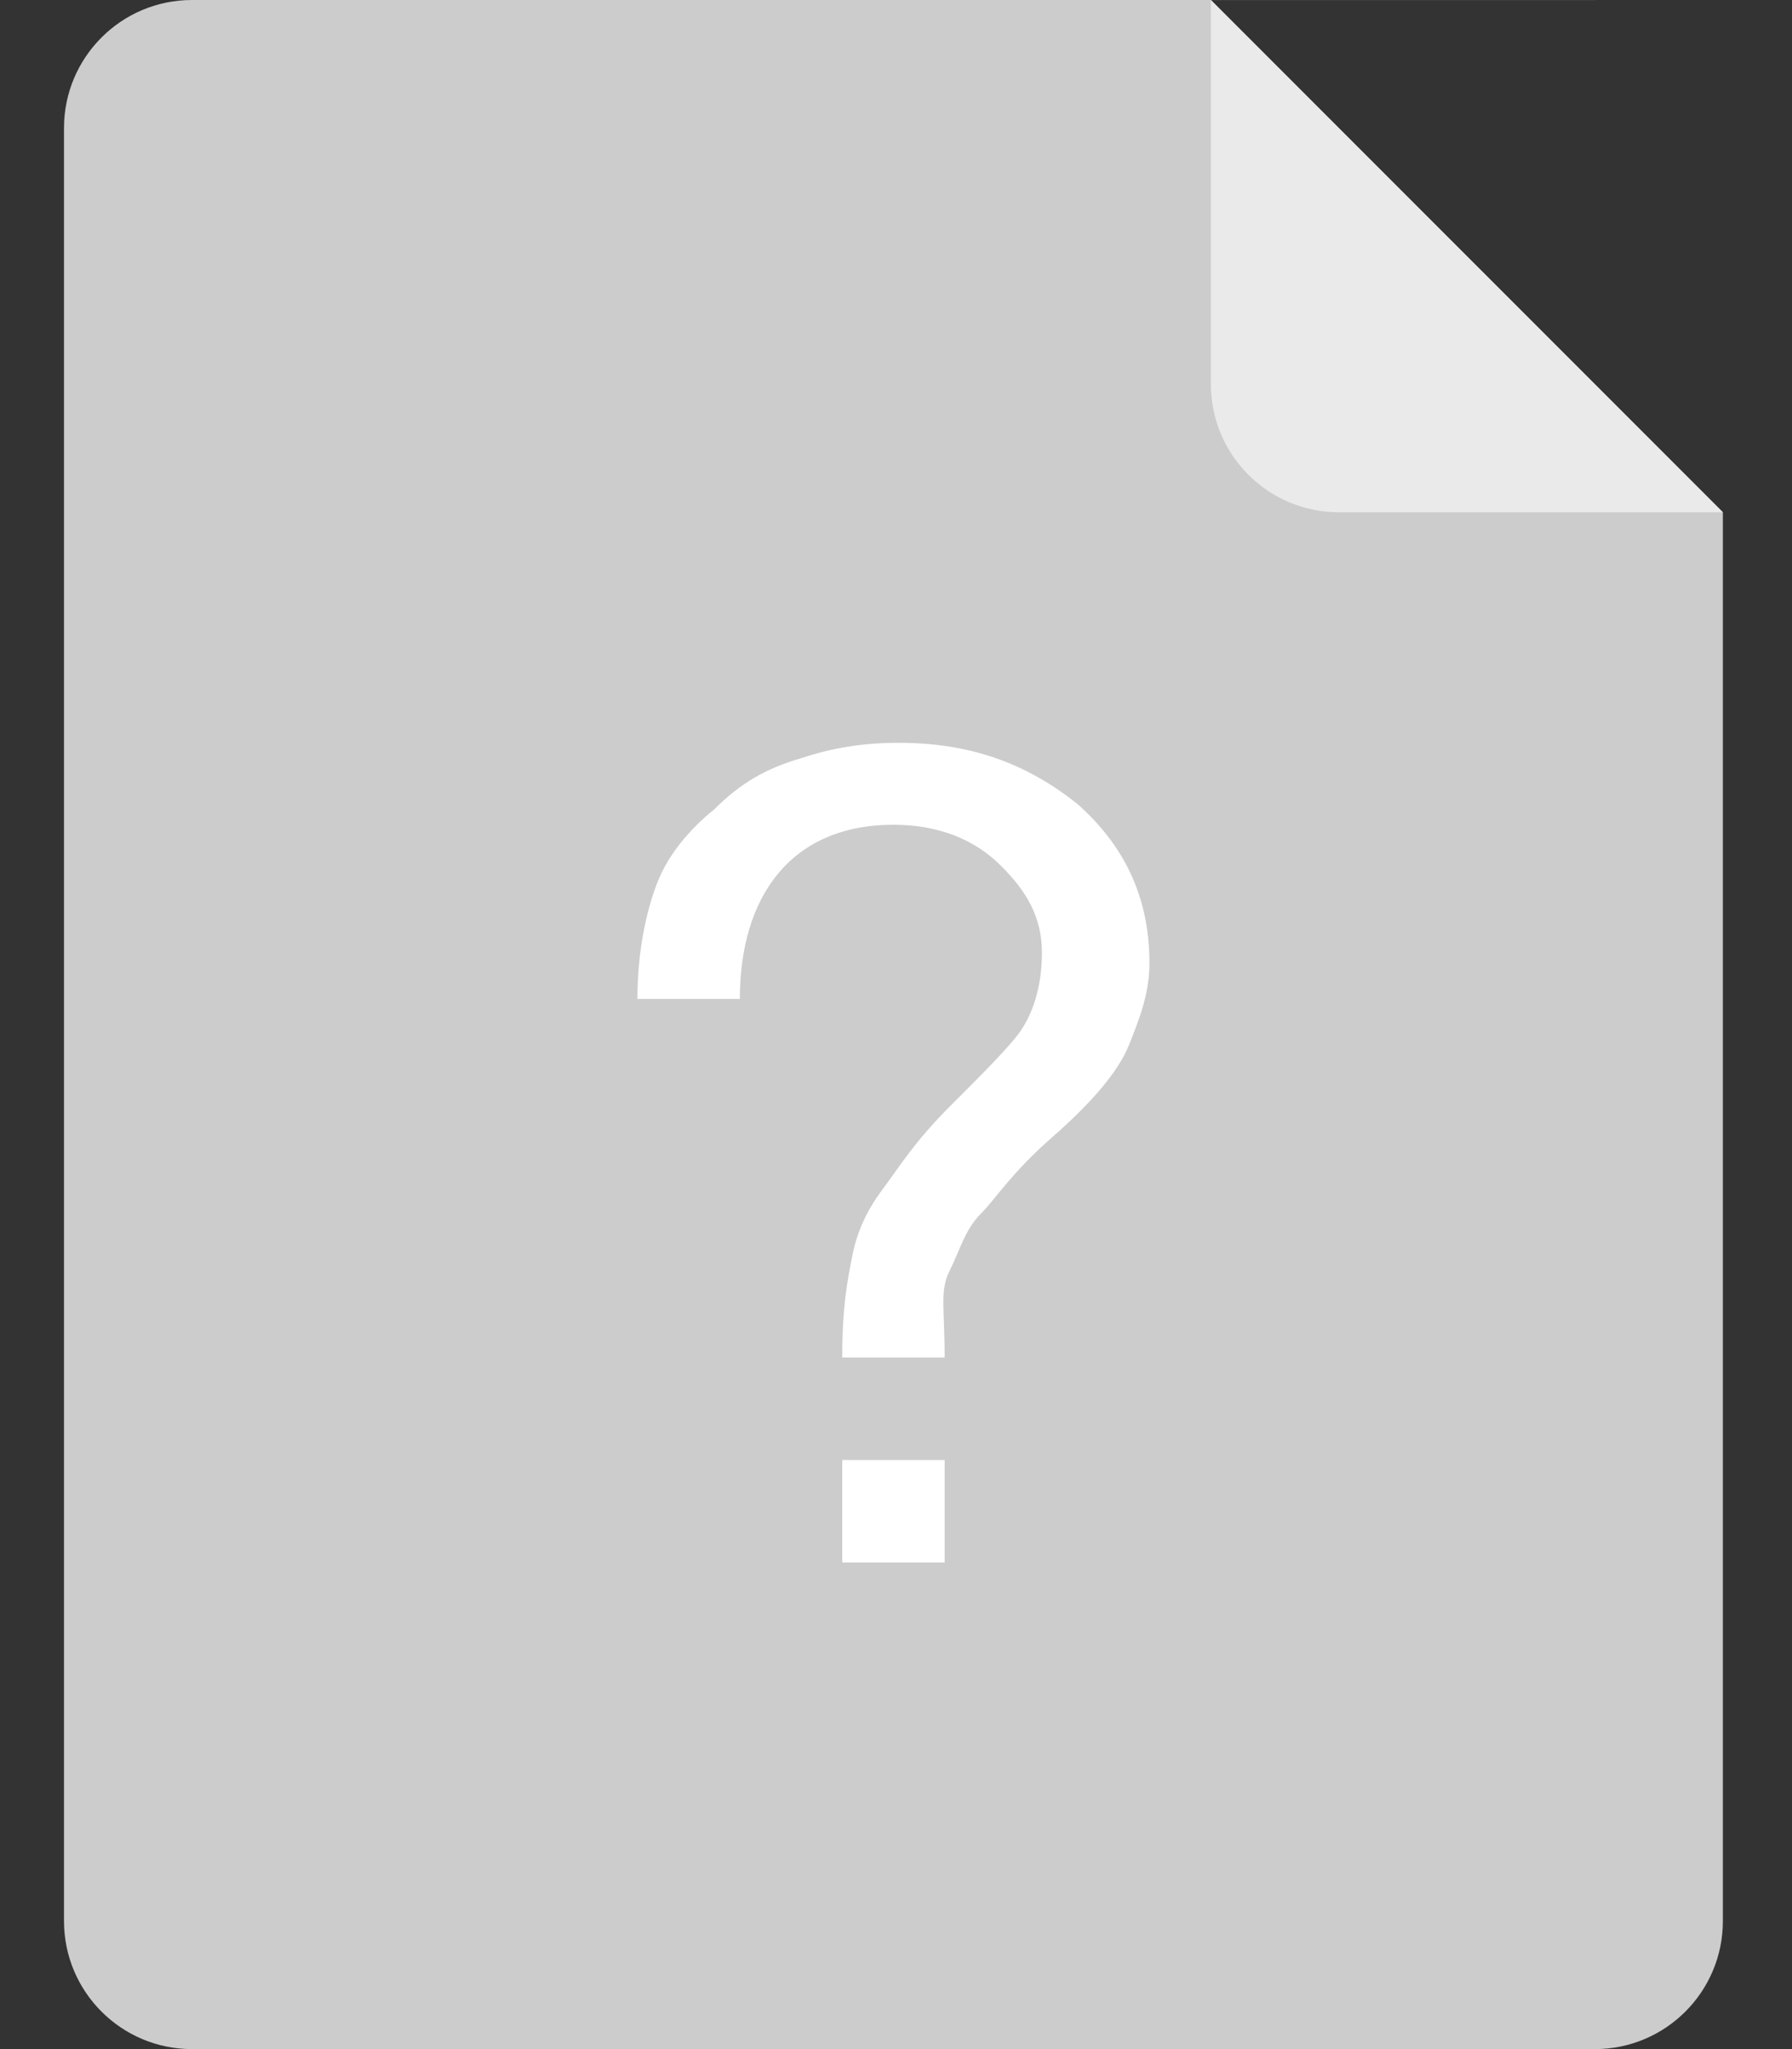 <svg width="56" height="64" viewBox="0 0 56 64" fill="none" xmlns="http://www.w3.org/2000/svg">
<rect x="0" y="0" width="56" height="64" fill="#333333" stroke="none"/>
<g clip-path="url(#clip0_208_18183)">
<path fill-rule="evenodd" clip-rule="evenodd" d="M6 0C3.791 0 2 1.791 2 4V60C2 62.209 3.791 64 6 64H49.84C52.049 64 53.84 62.209 53.84 60V16L37.84 0.001H49.868C49.858 0.001 49.849 0 49.84 0H6Z" fill="#CCCCCC"/>
<path d="M19.92 31.2C19.92 29.6 20.24 28.32 20.56 27.52C20.88 26.72 21.52 25.92 22.32 25.28C23.12 24.48 23.92 24 25.04 23.68C26 23.36 26.96 23.2 28.08 23.2C30.32 23.2 32.08 23.84 33.68 25.12C35.12 26.4 35.92 28 35.92 30.08C35.92 31.04 35.6 31.84 35.28 32.64C34.96 33.44 34.16 34.4 32.88 35.52C31.6 36.64 31.12 37.44 30.64 37.92C30.16 38.4 30 39.04 29.68 39.68C29.36 40.32 29.52 40.8 29.52 42.4H26.32C26.32 40.8 26.48 40 26.64 39.2C26.8 38.4 27.12 37.76 27.6 37.12C28.08 36.48 28.56 35.68 29.68 34.56C30.8 33.44 31.6 32.64 31.92 32.16C32.24 31.68 32.56 30.88 32.56 29.76C32.56 28.64 32.08 27.84 31.28 27.04C30.48 26.24 29.36 25.76 27.92 25.76C24.72 25.76 23.12 28 23.12 31.2H19.92V31.2ZM29.52 48.8H26.32V45.6H29.52V48.8Z" fill="white"/>
<path d="M41.84 16L53.84 16L37.84 9.5876e-05L37.84 12C37.84 14.209 39.631 16 41.84 16Z" fill="#EAEAEA"/>
</g>
<defs>
<clipPath id="clip0_208_18183">
<rect width="56" height="64" fill="white"/>
</clipPath>
</defs>
</svg>
